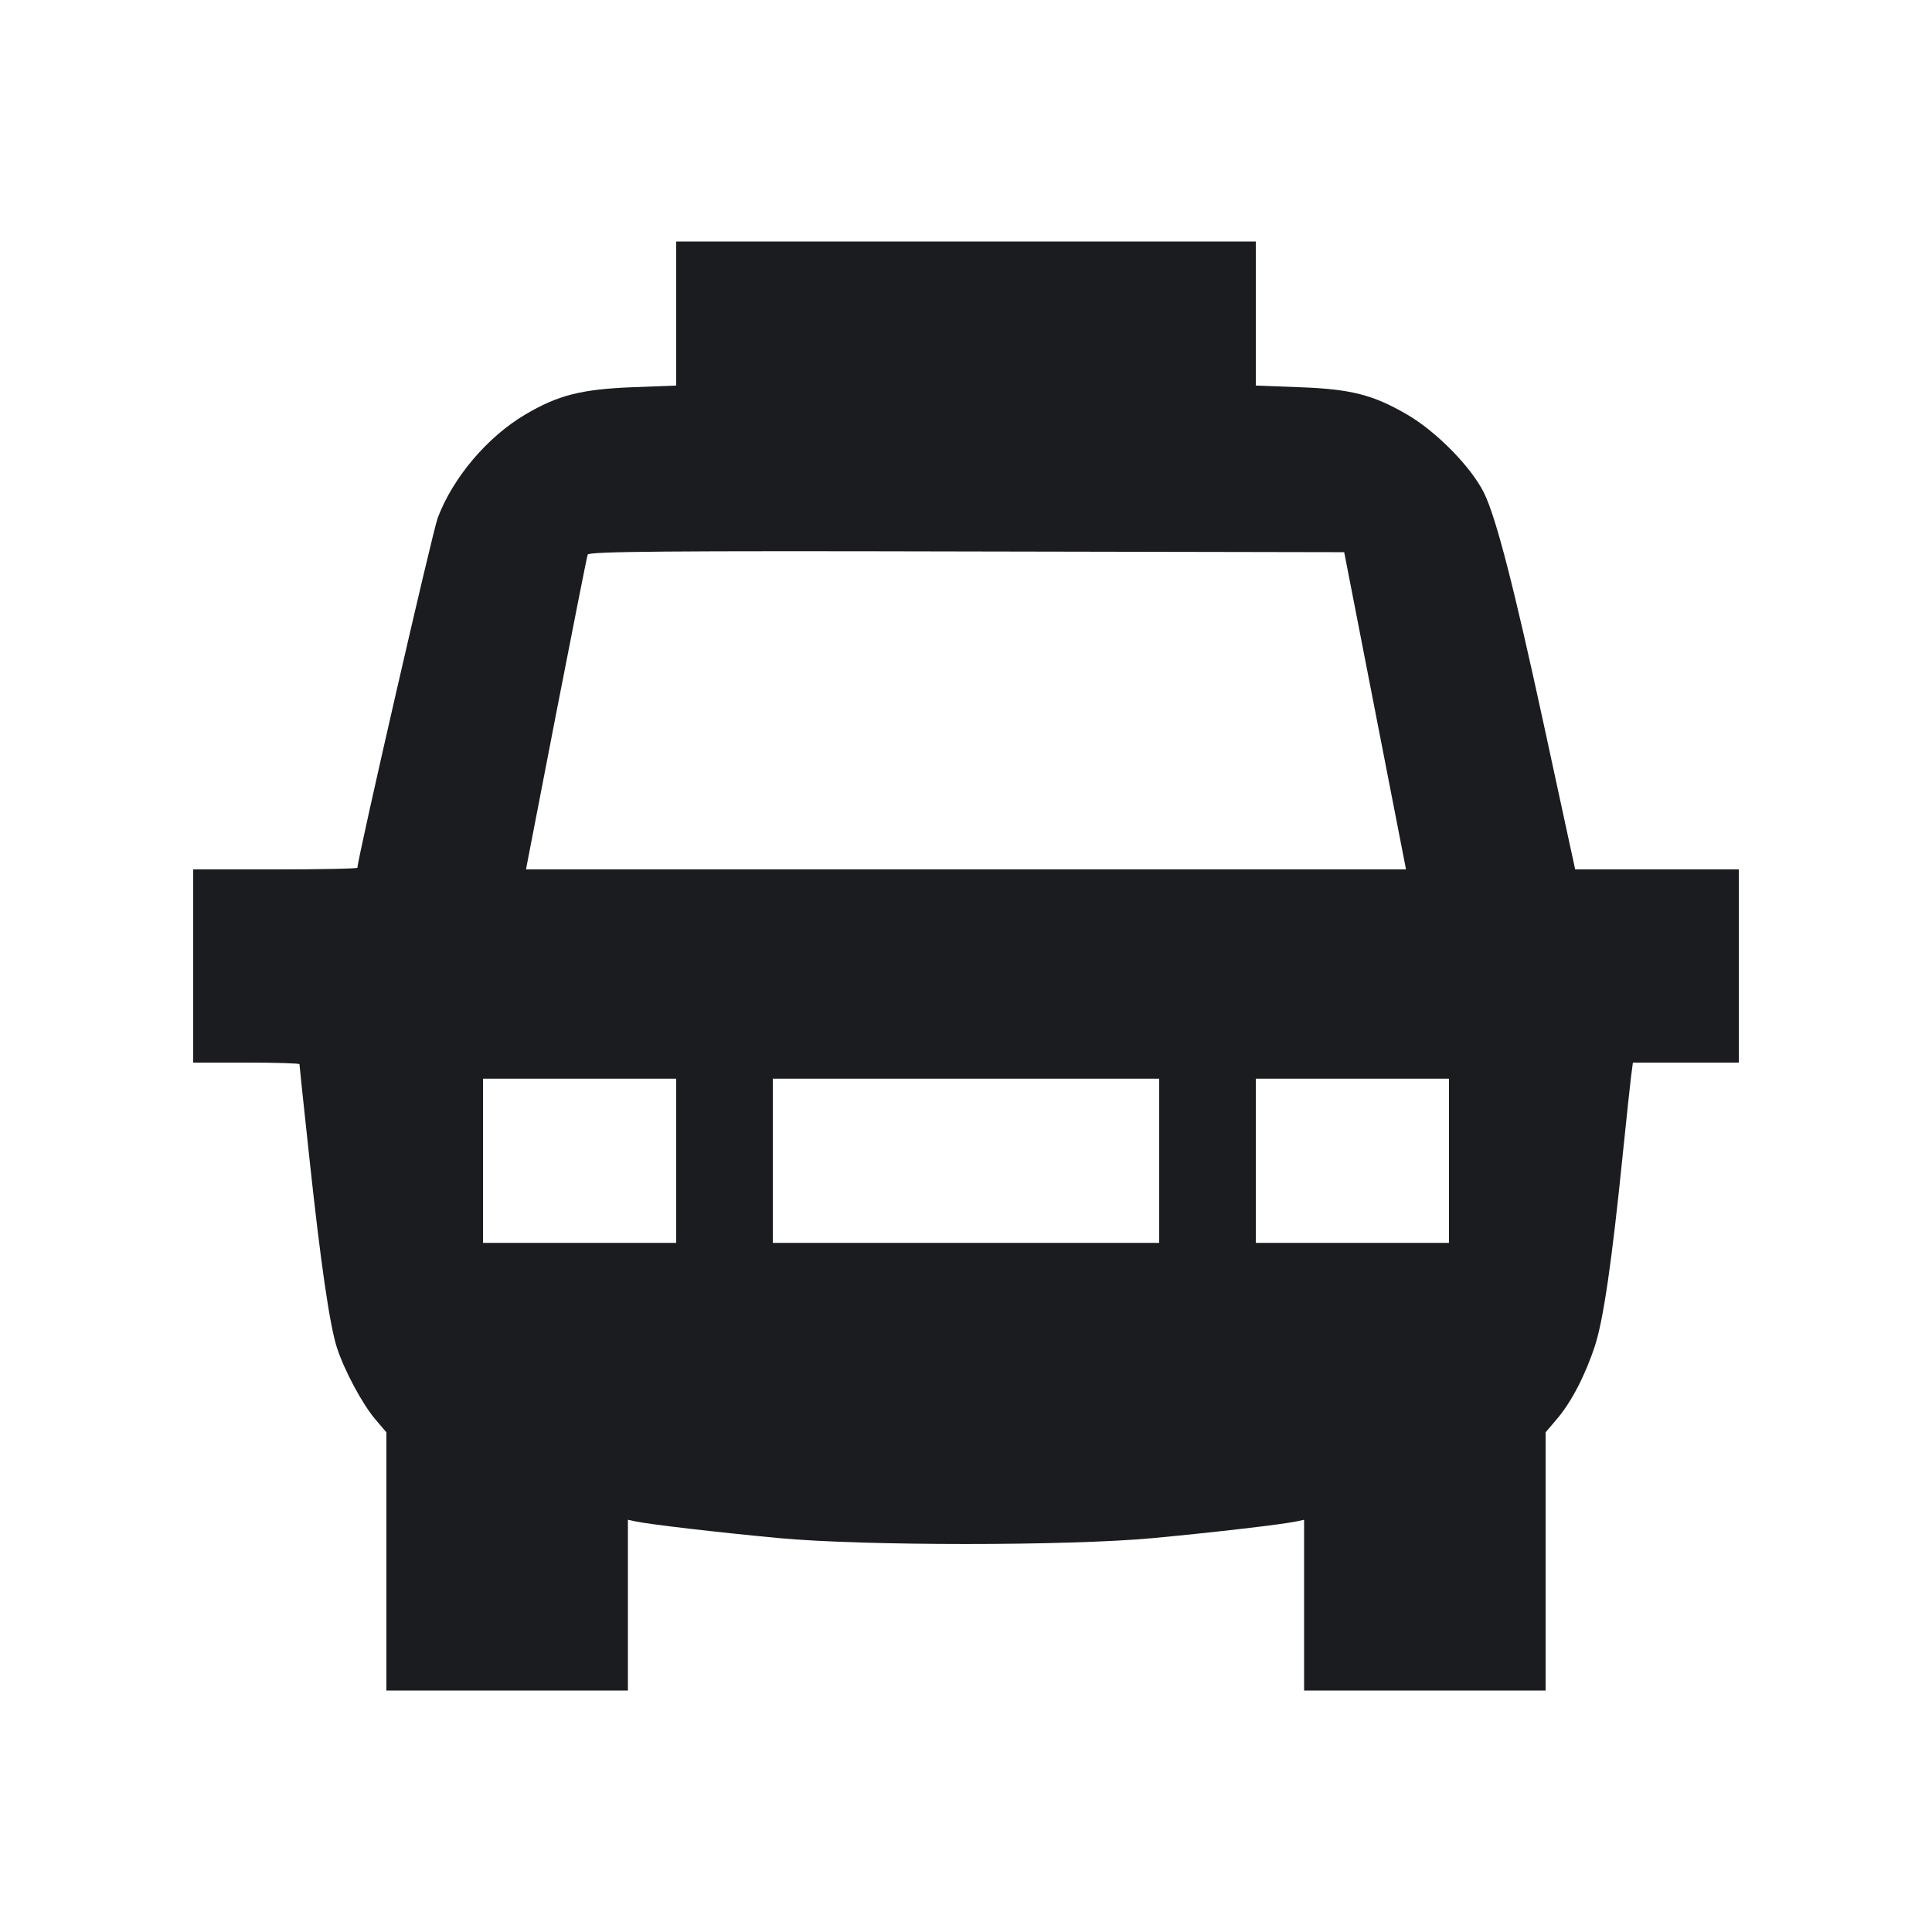 <svg width="16" height="16" viewBox="0 0 16 16" fill="none" xmlns="http://www.w3.org/2000/svg"><path d="M5.600 2.596 L 5.600 3.193 5.233 3.207 C 4.813 3.224,4.620 3.273,4.350 3.433 C 4.036 3.618,3.751 3.955,3.625 4.289 C 3.582 4.403,2.960 7.114,2.960 7.186 C 2.960 7.194,2.654 7.200,2.280 7.200 L 1.600 7.200 1.600 8.000 L 1.600 8.800 2.040 8.800 C 2.282 8.800,2.480 8.806,2.480 8.813 C 2.480 8.820,2.516 9.165,2.561 9.580 C 2.655 10.458,2.730 10.973,2.790 11.160 C 2.851 11.349,3.002 11.630,3.109 11.755 L 3.200 11.862 3.200 12.931 L 3.200 14.000 4.200 14.000 L 5.200 14.000 5.200 13.293 L 5.200 12.586 5.260 12.599 C 5.367 12.623,5.948 12.691,6.453 12.738 C 7.147 12.803,8.853 12.803,9.547 12.738 C 10.052 12.691,10.633 12.623,10.740 12.599 L 10.800 12.586 10.800 13.293 L 10.800 14.000 11.800 14.000 L 12.800 14.000 12.800 12.931 L 12.800 11.862 12.890 11.756 C 13.012 11.615,13.129 11.389,13.209 11.144 C 13.279 10.930,13.350 10.439,13.439 9.560 C 13.469 9.267,13.500 8.976,13.508 8.913 L 13.523 8.800 13.962 8.800 L 14.400 8.800 14.400 8.000 L 14.400 7.200 13.723 7.200 L 13.045 7.200 13.003 7.007 C 12.980 6.900,12.882 6.447,12.785 6.000 C 12.538 4.860,12.390 4.285,12.290 4.082 C 12.184 3.868,11.897 3.575,11.653 3.433 C 11.374 3.270,11.186 3.222,10.767 3.207 L 10.400 3.193 10.400 2.597 L 10.400 2.000 8.000 2.000 L 5.600 2.000 5.600 2.596 M11.388 5.887 L 11.644 7.200 8.000 7.200 L 4.356 7.200 4.605 5.913 C 4.743 5.206,4.860 4.612,4.867 4.593 C 4.876 4.567,5.517 4.561,8.005 4.567 L 11.132 4.573 11.388 5.887 M5.600 9.613 L 5.600 10.293 4.800 10.293 L 4.000 10.293 4.000 9.613 L 4.000 8.933 4.800 8.933 L 5.600 8.933 5.600 9.613 M9.600 9.613 L 9.600 10.293 8.000 10.293 L 6.400 10.293 6.400 9.613 L 6.400 8.933 8.000 8.933 L 9.600 8.933 9.600 9.613 M12.000 9.613 L 12.000 10.293 11.200 10.293 L 10.400 10.293 10.400 9.613 L 10.400 8.933 11.200 8.933 L 12.000 8.933 12.000 9.613 " fill="#1A1C1F" stroke="none" fill-rule="evenodd"></path></svg>